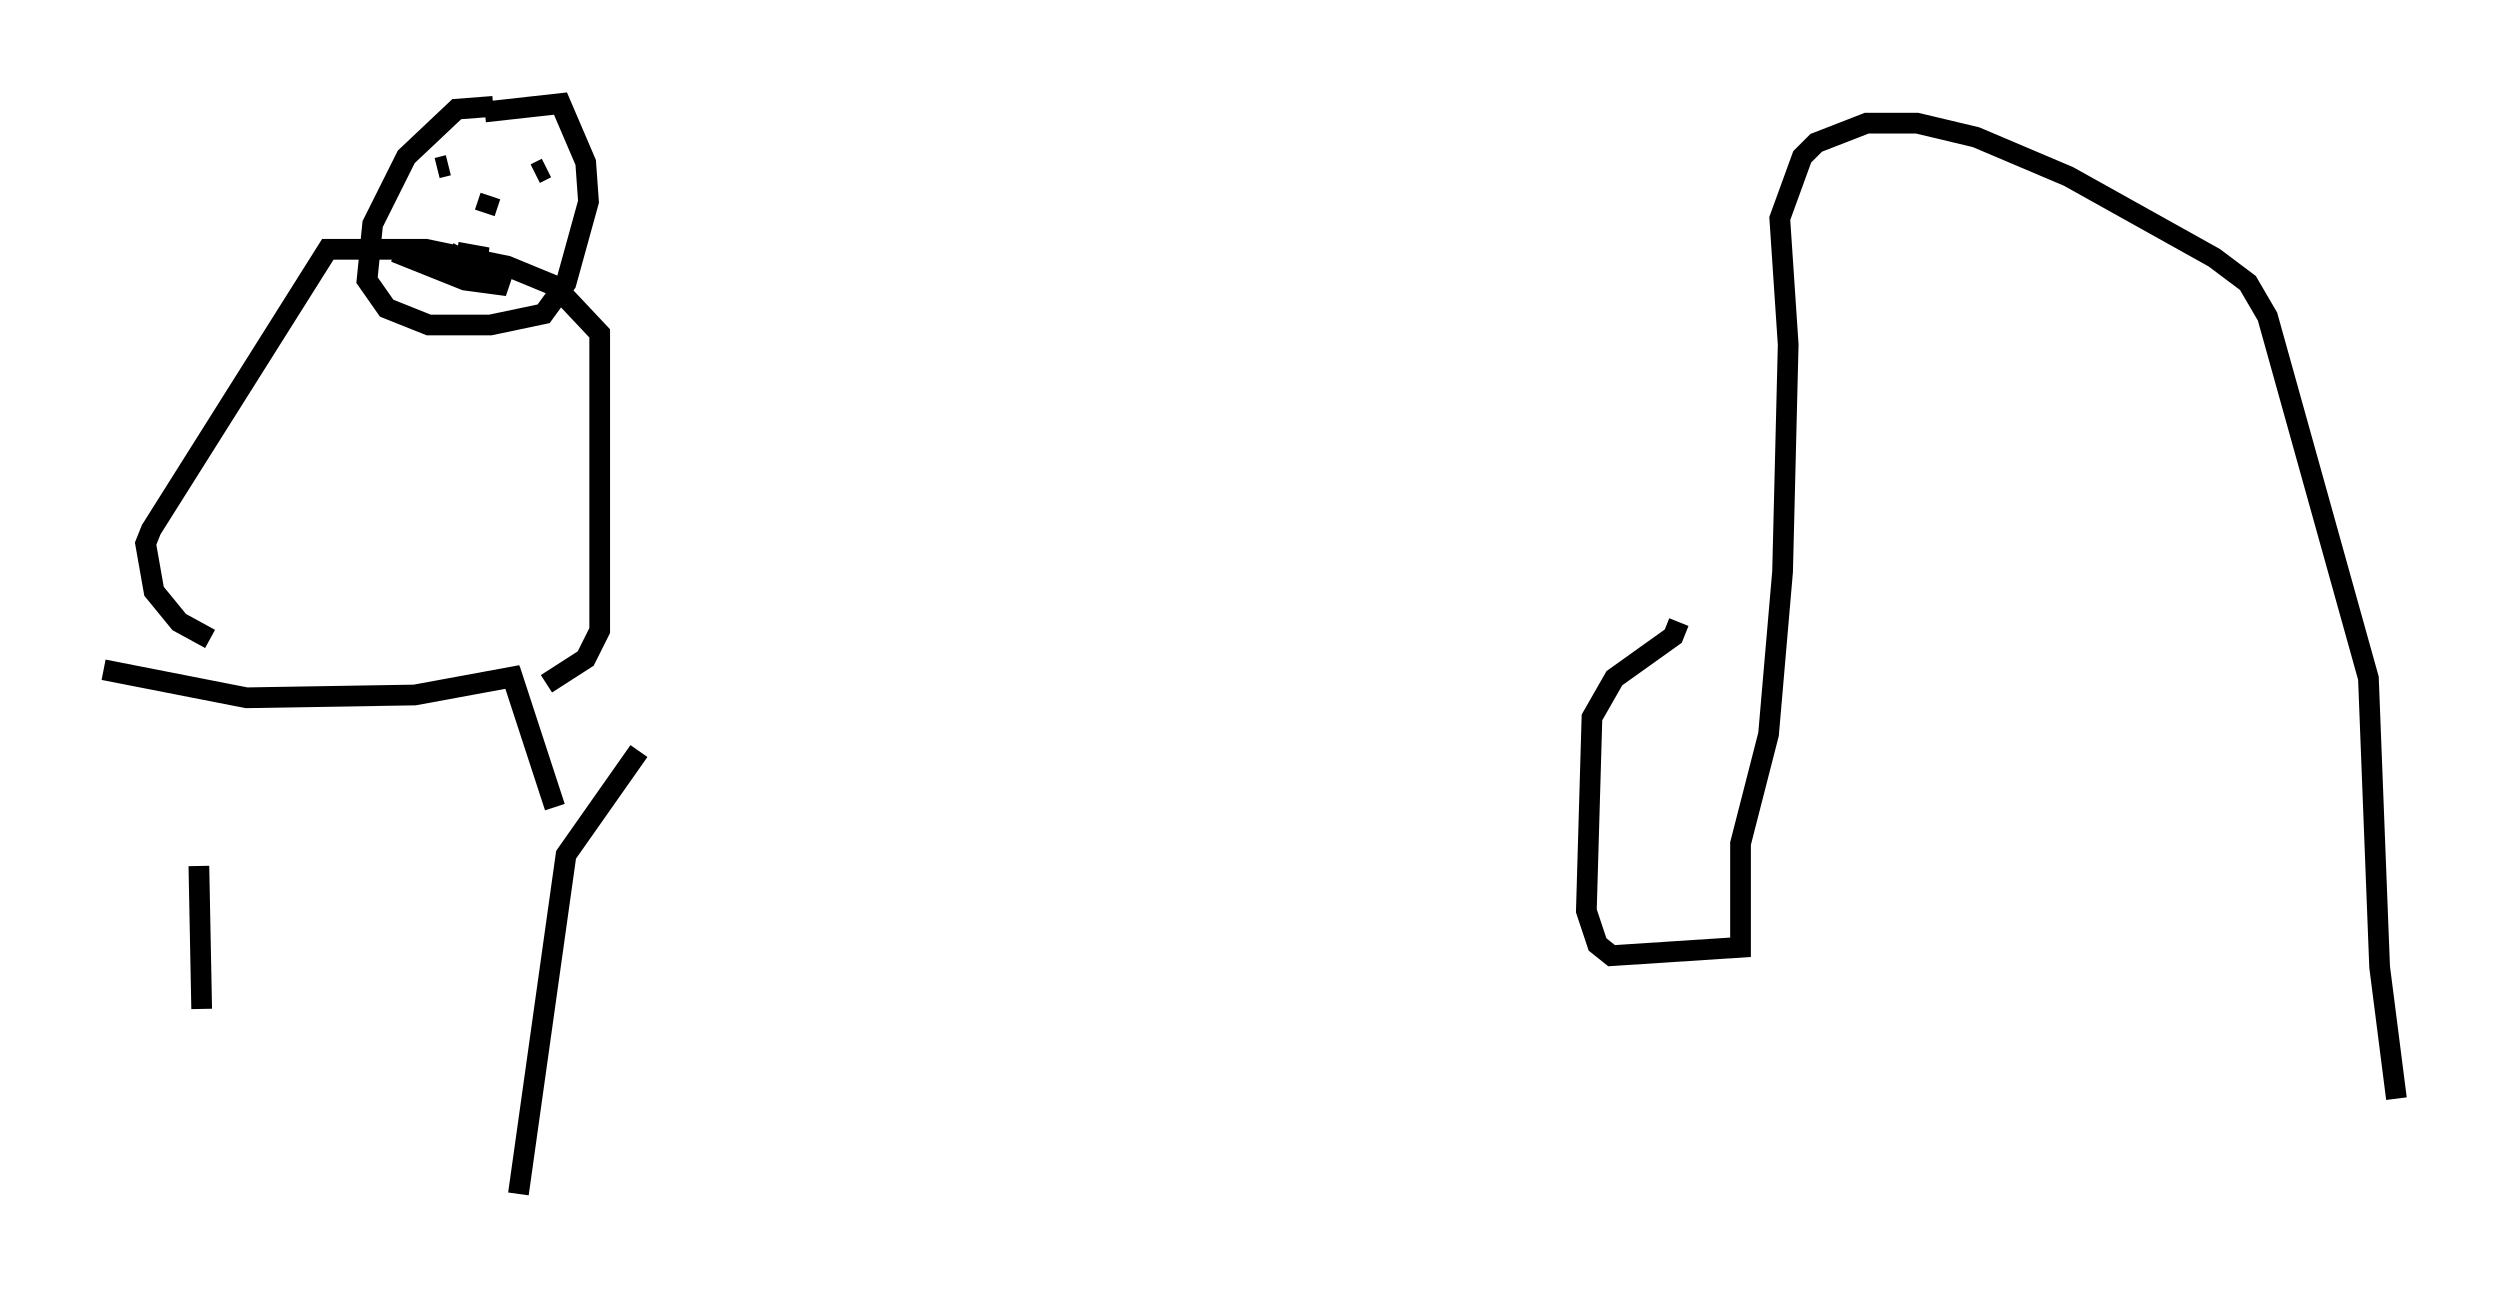 <?xml version="1.0" encoding="utf-8" ?>
<svg baseProfile="full" height="62.638" version="1.1" width="120.689" xmlns="http://www.w3.org/2000/svg" xmlns:ev="http://www.w3.org/2001/xml-events" xmlns:xlink="http://www.w3.org/1999/xlink"><defs /><rect fill="white" height="62.638" width="120.689" x="0" y="0" /><path d="M10.142, 32.469 m-0.541, 9.337 l0.135, 6.901 m21.109, -12.449 l-3.518, 5.007 -2.3, 16.373 m-14.885, -26.793 l-1.488, -0.812 -1.218, -1.488 l-0.406, -2.3 0.271, -0.677 l8.525, -13.532 4.736, 0.0 l3.924, 0.812 2.3, 0.947 l2.165, 2.3 0.0, 14.344 l-0.677, 1.353 -1.894, 1.218 m-2.571, -27.875 l-1.759, 0.135 -2.436, 2.3 l-1.624, 3.248 -0.271, 2.706 l0.947, 1.353 2.03, 0.812 l2.977, 0.0 2.571, -0.541 l1.083, -1.488 1.083, -3.924 l-0.135, -1.894 -1.218, -2.842 l-3.654, 0.406 m-2.3, 2.706 l0.541, -0.135 m4.736, 0.135 l-0.541, 0.271 m0.677, -0.271 l0.0, 0.0 m-4.871, 4.059 l2.842, 1.624 -2.03, -0.271 l-3.383, -1.353 4.465, 0.271 l-1.488, -0.271 m1.624, -2.706 l-0.271, 0.812 m1.759, 22.327 l-5.142, 0.947 -8.119, 0.135 l-6.901, -1.353 m21.786, 6.631 l-2.165, -6.631 m56.427, -2.3 l-0.271, 0.677 -2.842, 2.03 l-1.083, 1.894 -0.271, 9.337 l0.541, 1.624 0.677, 0.541 l6.225, -0.406 0.0, -5.007 l1.353, -5.277 0.677, -7.848 l0.271, -10.961 -0.406, -6.089 l1.083, -2.977 0.677, -0.677 l2.436, -0.947 2.436, 0.0 l2.842, 0.677 4.465, 1.894 l7.036, 3.924 1.624, 1.218 l0.947, 1.624 4.871, 17.456 l0.541, 13.938 0.812, 6.36 " fill="none" stroke="black" stroke-width="1" /></svg>